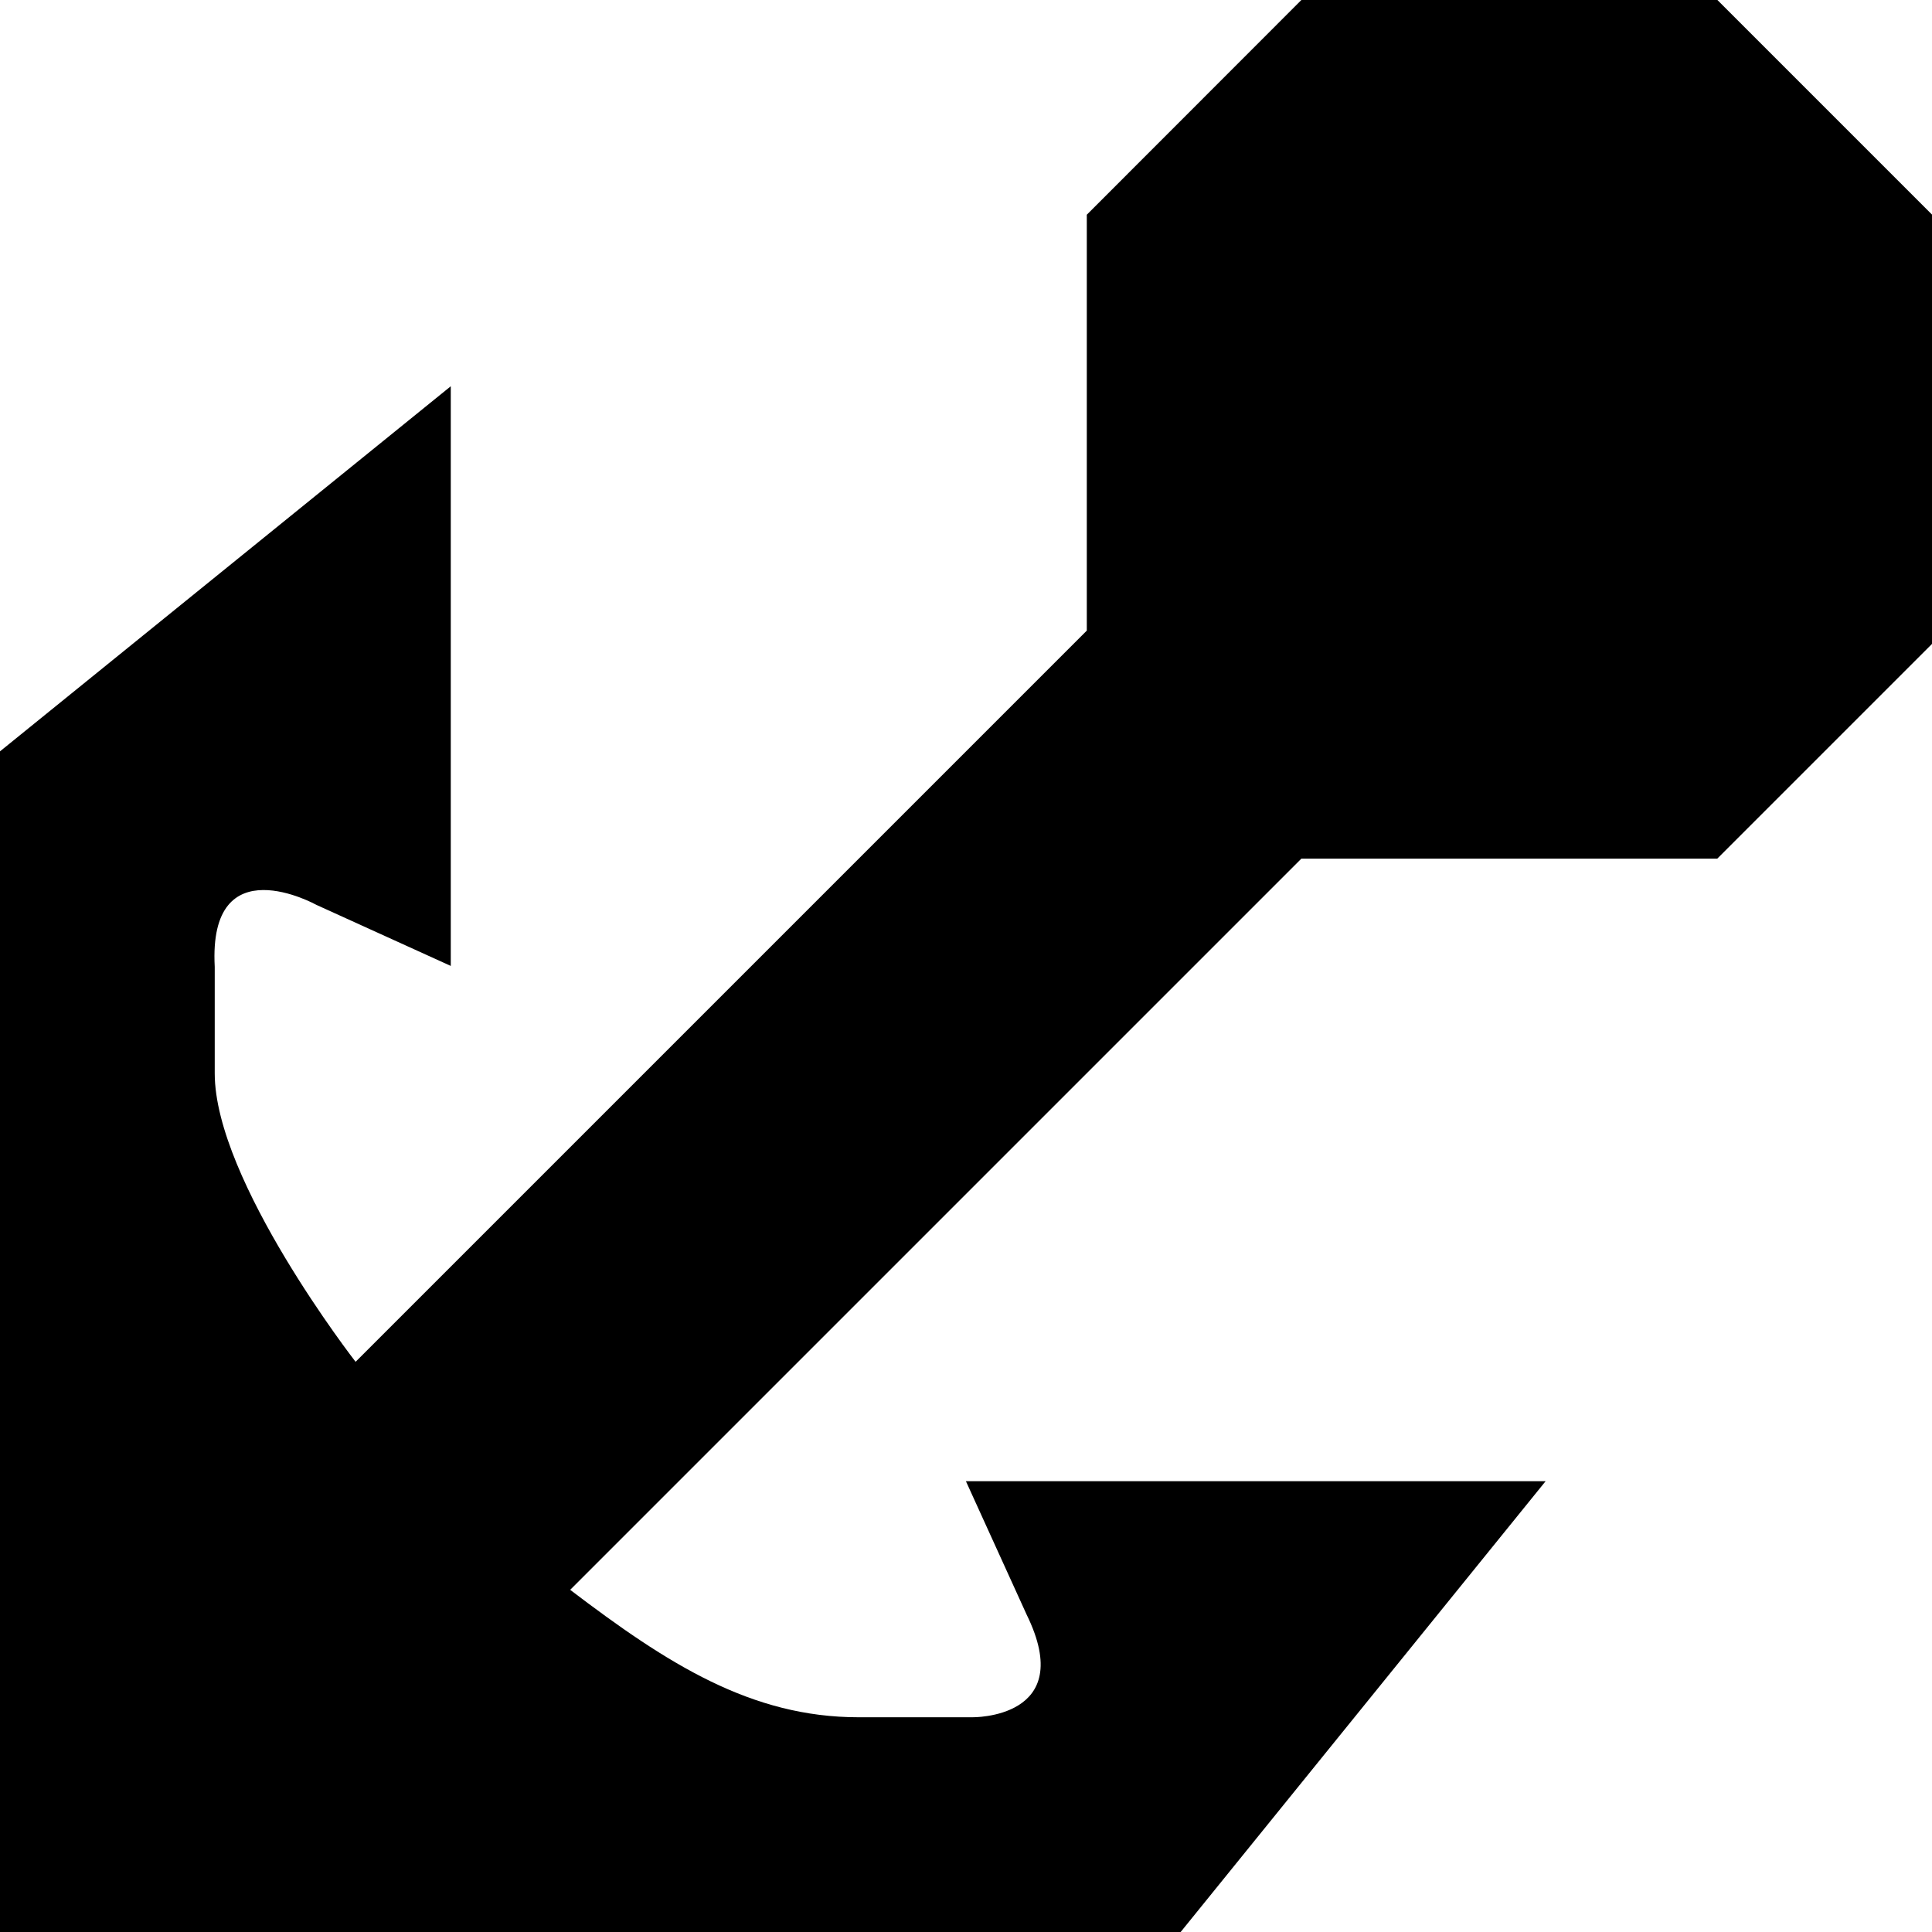 <?xml version="1.0" encoding="UTF-8" standalone="no"?>
<!-- Created with Inkscape (http://www.inkscape.org/) -->

<svg
   xmlns:dc="http://purl.org/dc/elements/1.1/"
   xmlns:cc="http://creativecommons.org/ns#"
   xmlns:rdf="http://www.w3.org/1999/02/22-rdf-syntax-ns#"
   xmlns:svg="http://www.w3.org/2000/svg"
   xmlns="http://www.w3.org/2000/svg"
   xmlns:sodipodi="http://sodipodi.sourceforge.net/DTD/sodipodi-0.dtd"
   xmlns:inkscape="http://www.inkscape.org/namespaces/inkscape"
   version="1.1"
   width="15"
   height="15"
   id="svg4619"
   inkscape:version="0.91 r13725"
   sodipodi:docname="harbor-15.svg"
   viewBox="0 0 13.235 13.235">
  <sodipodi:namedview
     pagecolor="#ffffff"
     bordercolor="#666666"
     borderopacity="1"
     objecttolerance="10"
     gridtolerance="10"
     guidetolerance="10"
     inkscape:pageopacity="0"
     inkscape:pageshadow="2"
     inkscape:window-width="1016"
     inkscape:window-height="653"
     id="namedview3358"
     inkscape:document-units="px"
     showgrid="true"
     inkscape:zoom="9.8124664"
     inkscape:cx="9.2470284"
     inkscape:cy="8.249489"
     inkscape:current-layer="svg4619"
     inkscape:snap-bbox="true"
     inkscape:bbox-paths="true"
     inkscape:bbox-nodes="true"
     inkscape:object-paths="true"
     inkscape:snap-intersection-paths="true"
     inkscape:object-nodes="true"
     inkscape:snap-smooth-nodes="true"
     inkscape:window-x="207"
     inkscape:window-y="113"
     inkscape:window-maximized="0">
    <inkscape:grid
       type="xygrid"
       id="grid3333"
       spacingx="0.441"
       spacingy="0.441"
       color="#ff0000"
       opacity="0.125"
       empspacing="2" />
  </sodipodi:namedview>
  <defs
     id="defs4621" />
  <path
     style="fill:#000000;fill-opacity:1"
     d="M 8.915,-1.0000001e-7 7.445,1.471 l 0,2.849 -5.009,5.009 c 0,0 -0.965,-1.241 -0.965,-1.976 l 0,-0.73 C 1.426,5.786 2.168,6.199 2.168,6.199 l 0.92,0.418 0,-3.971 L 0,5.147 0,7.353 l 0,5.882 8.088,0 2.5,-3.088 -3.971,0 0.416,0.914 c 0.351,0.716 -0.373,0.703 -0.373,0.703 l -0.778,0 c -0.735,0 -1.307,-0.364 -1.976,-0.873 l 5.009,-5.009 2.849,0 1.471,-1.471 0,-2.941 L 11.765,-1.0000001e-7 Z"
     inkscape:connector-curvature="0"
     id="path7720"
     sodipodi:nodetypes="ccccsccccccccccccsccccccc" />
  <circle
     style="opacity:1;fill:#000000;fill-opacity:1;stroke:none;stroke-width:1;stroke-linecap:round;stroke-linejoin:miter;stroke-miterlimit:4;stroke-dasharray:none;stroke-dashoffset:0;stroke-opacity:1"
     id="path3341"
     cx="10.368"
     cy="2.868"
     r="1.221" />
</svg>
